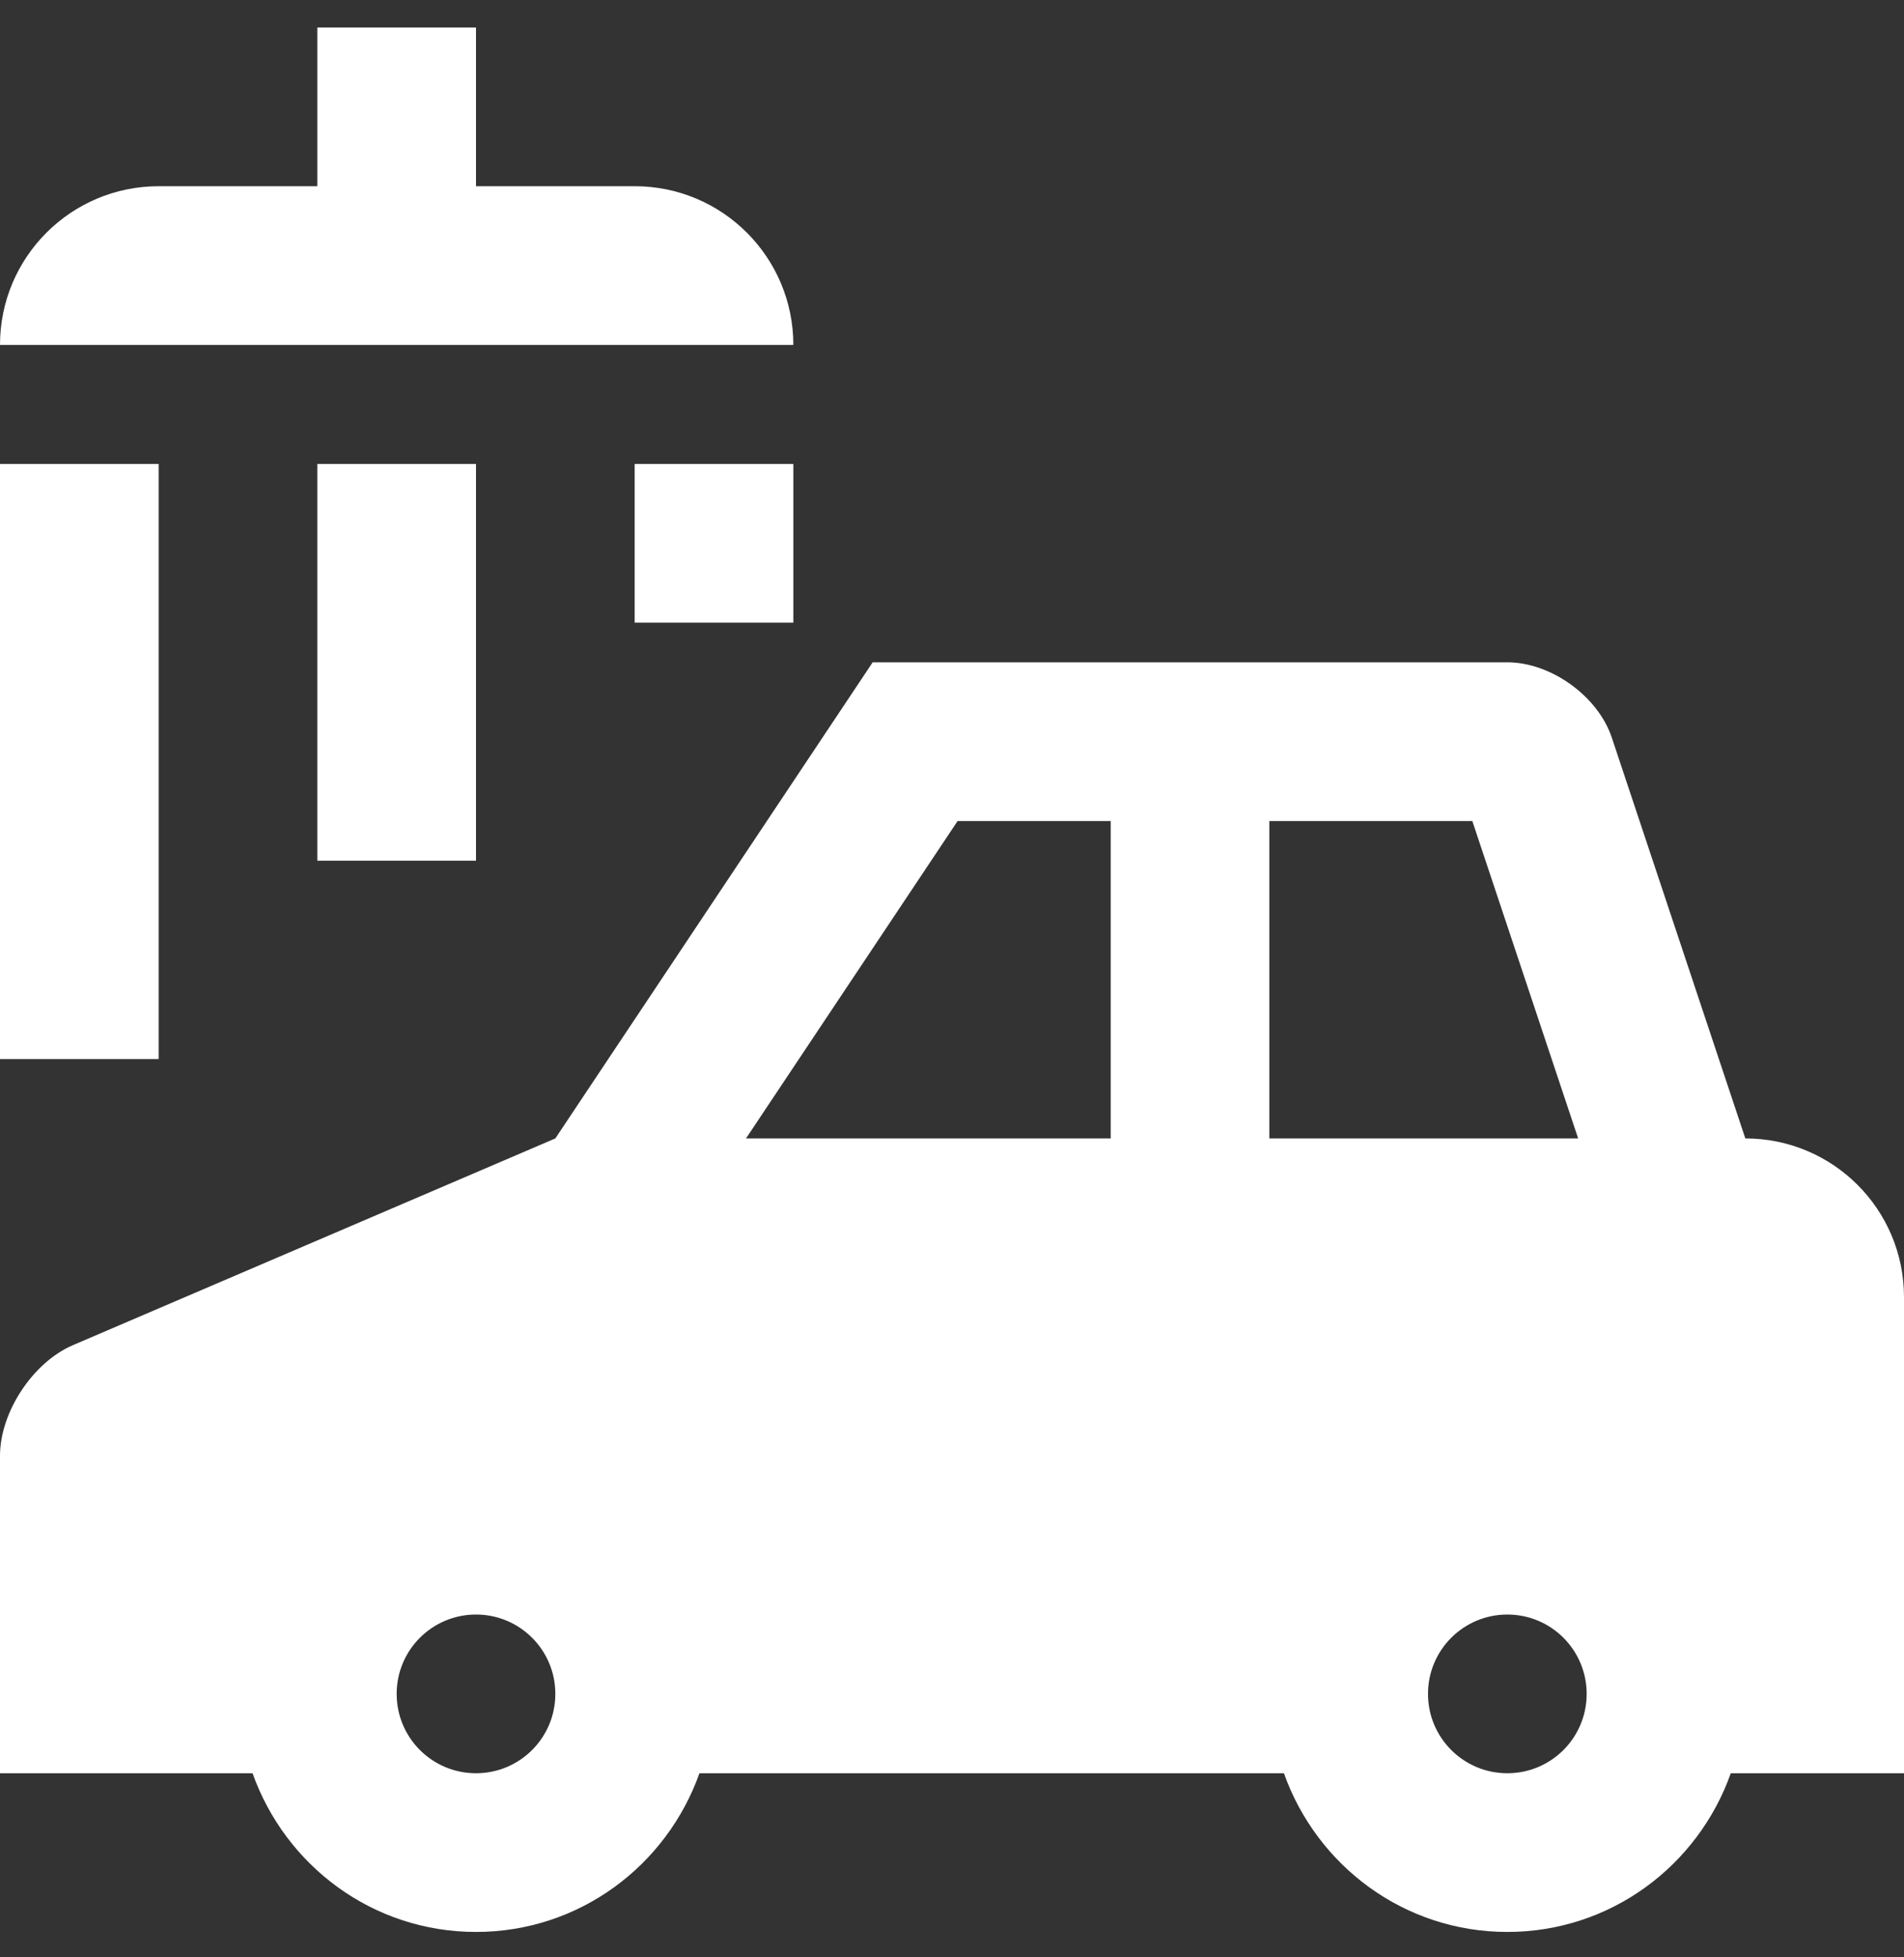 <svg width="36" height="37" viewBox="0 0 36 37" fill="none" xmlns="http://www.w3.org/2000/svg">
<rect x="0" y="0" width="36" height="37" fill="#333333" stroke="none"/>
<path d="M9 8.77H6V16.27H9V8.77Z" fill="white"/>
<path d="M3 8.77H0V20.02H3V8.77Z" fill="white"/>
<path d="M15 8.77H12V11.77H15V8.77Z" fill="white"/>
<path d="M12 3.52H9V0.52H6V3.52H3C1.343 3.52 0 4.862 0 6.52H15C15 4.862 13.658 3.52 12 3.52Z" fill="white"/>
<path d="M33 21.52L30.475 13.943C30.214 13.16 29.325 12.52 28.5 12.52H16.5L10.5 21.52L1.378 25.428C0.621 25.753 0 26.695 0 27.52V33.52H4.775C5.395 35.264 7.043 36.52 9 36.52C10.957 36.52 12.605 35.264 13.225 33.52H24.276C24.895 35.264 26.544 36.52 28.5 36.52C30.457 36.52 32.107 35.264 32.725 33.52H36V24.52C36 22.861 34.658 21.52 33 21.52ZM9 33.52C8.171 33.52 7.5 32.849 7.5 32.02C7.5 31.191 8.171 30.52 9 30.52C9.829 30.52 10.5 31.191 10.5 32.02C10.5 32.849 9.829 33.52 9 33.52ZM21 21.52H14.105L18.106 15.52H21.001V21.52H21ZM24 21.52V15.52H27.838L29.839 21.52H24ZM28.5 33.52C27.671 33.52 27 32.849 27 32.02C27 31.191 27.671 30.52 28.5 30.52C29.329 30.52 30 31.191 30 32.02C30 32.849 29.329 33.52 28.5 33.52Z" fill="white"/>
</svg>
